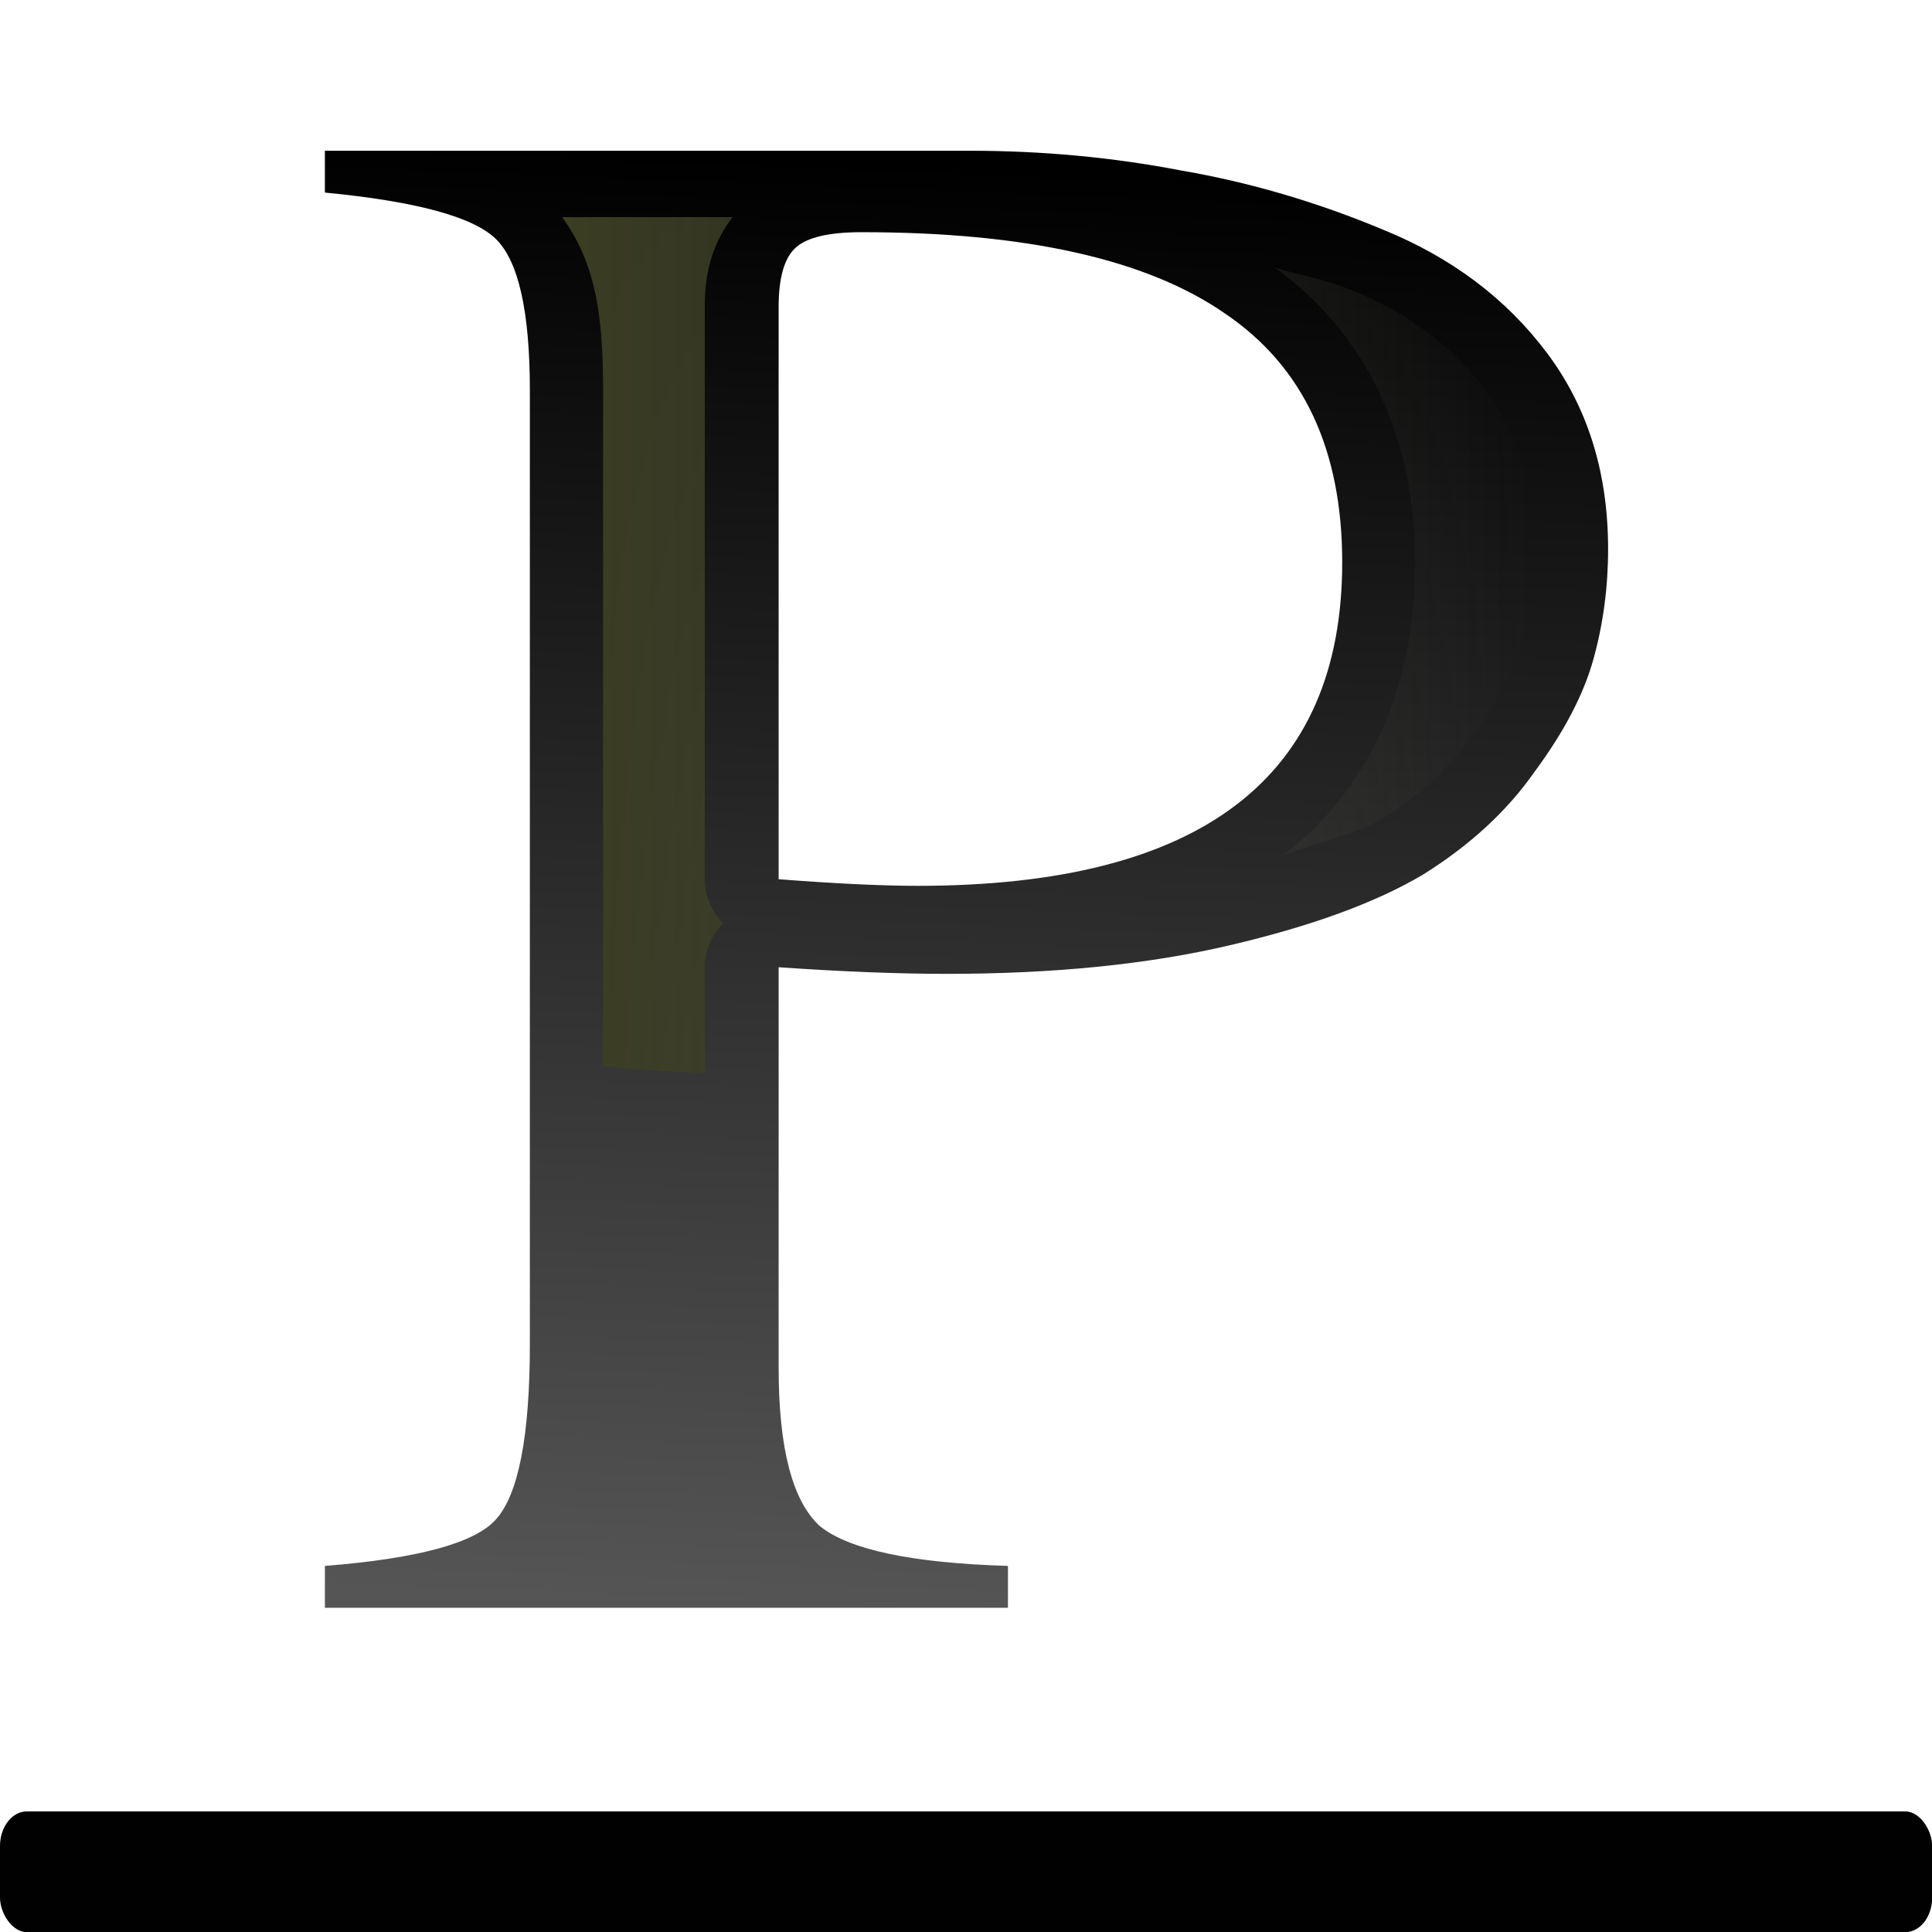 <?xml version="1.0" encoding="UTF-8" standalone="no"?>
<svg
   xmlns:dc="http://purl.org/dc/elements/1.1/"
   xmlns:cc="http://creativecommons.org/ns#"
   xmlns:rdf="http://www.w3.org/1999/02/22-rdf-syntax-ns#"
   xmlns:svg="http://www.w3.org/2000/svg"
   xmlns="http://www.w3.org/2000/svg"
   xmlns:xlink="http://www.w3.org/1999/xlink"
   xmlns:sodipodi="http://sodipodi.sourceforge.net/DTD/sodipodi-0.dtd"
   xmlns:inkscape="http://www.inkscape.org/namespaces/inkscape"
   height="16"
   viewBox="0 0 4.233 4.233"
   width="16"
   version="1.1"
   id="svg20"
   sodipodi:docname="sc_underline.svg"
   inkscape:version="0.92.4 (unknown)">
  <defs
     id="defs24">
    <linearGradient
       inkscape:collect="always"
       xlink:href="#b"
       id="linearGradient44"
       gradientUnits="userSpaceOnUse"
       x1="18.278"
       y1="29.901"
       x2="19.438"
       y2="3.216" />
    <linearGradient
       inkscape:collect="always"
       xlink:href="#b"
       id="linearGradient46"
       gradientUnits="userSpaceOnUse"
       x1="18.278"
       y1="29.901"
       x2="19.438"
       y2="3.216" />
  </defs>
  <sodipodi:namedview
     pagecolor="#ffffff"
     bordercolor="#666666"
     borderopacity="1"
     objecttolerance="10"
     gridtolerance="10"
     guidetolerance="10"
     inkscape:pageopacity="0"
     inkscape:pageshadow="2"
     inkscape:window-width="1366"
     inkscape:window-height="706"
     id="namedview22"
     showgrid="true"
     inkscape:zoom="5.2149125"
     inkscape:cx="21.153746"
     inkscape:cy="4.2262041"
     inkscape:window-x="0"
     inkscape:window-y="0"
     inkscape:window-maximized="1"
     inkscape:current-layer="g42">
    <inkscape:grid
       type="xygrid"
       id="grid33" />
  </sodipodi:namedview>
  <linearGradient
     id="a"
     gradientUnits="userSpaceOnUse"
     x1="9.852"
     x2="26.885"
     y1="11.307"
     y2="11.307">
    <stop
       offset="0"
       stop-color="#3b3e22"
       id="stop2" />
    <stop
       offset="1"
       stop-color="#454545"
       stop-opacity="0"
       id="stop4" />
  </linearGradient>
  <linearGradient
     id="b"
     gradientUnits="userSpaceOnUse"
     x1="18.278"
     x2="19.438"
     y1="29.901"
     y2="3.216">
    <stop
       offset="0"
       stop-color="#555"
       id="stop7" />
    <stop
       offset="1"
       id="stop9" />
  </linearGradient>
  <g
     id="g42"
     transform="scale(0.125)">
    <g
       id="text14"
       style="font-size:38.588px;font-family:sans-serif;letter-spacing:0;word-spacing:0;fill:url(#linearGradient46);stroke-width:0.965"
       transform="scale(1.053,0.95)"
       aria-label="P">
      <path
         id="path30"
         style="font-size:40.608px;font-family:FreeSerif;fill:url(#linearGradient44);stroke-width:0.965"
         d="m 26.768,10.131 q 0,1.056 -0.244,2.03 -0.244,0.975 -0.975,2.071 -0.69,1.096 -1.868,1.909 -1.178,0.772 -3.208,1.299 -2.03,0.528 -4.71,0.528 -1.218,0 -2.802,-0.122 v 7.391 q 0,2.233 0.69,2.924 0.731,0.65 3.127,0.731 v 0.772 H 5.408 V 28.892 Q 7.723,28.689 8.251,28.039 8.82,27.349 8.82,24.791 V 7.208 q 0,-2.193 -0.569,-2.802 Q 7.683,3.796 5.408,3.553 V 2.781 H 16.129 q 1.827,0 3.533,0.365 1.706,0.325 3.37,1.096 1.706,0.772 2.721,2.274 1.015,1.502 1.015,3.614 z M 12.961,5.664 v 10.558 q 1.421,0.122 2.315,0.122 7.066,0 7.066,-5.969 0,-3.127 -1.949,-4.589 -1.949,-1.502 -6.051,-1.502 -0.812,0 -1.096,0.284 Q 12.961,4.852 12.961,5.664 Z"
         inkscape:connector-curvature="0" />
    </g>
    <rect
       id="rect16"
       y="31.75"
       x="2e-06"
       width="33.867"
       ry="0.607"
       rx="0.472"
       height="2.117"
       style="fill:#010101;stroke-width:0.265" />
    <path
       id="path18"
       d="m 9.852,3.806 c 0.598,0.818 0.719,1.756 0.719,3.041 V 18.692 a 21.715,14.206 0 0 0 1.782,0.116 v -1.851 a 1.29,1.164 0 0 1 0.325,-0.772 1.29,1.164 0 0 1 -0.325,-0.772 V 5.382 c 0,-0.545 0.104,-1.077 0.489,-1.576 z M 22.238,4.567 c 0.002,0.001 0.002,0.004 0.004,0.006 0.003,0.002 0.007,0.002 0.01,0.004 z m 0.105,0.122 c 1.628,1.172 2.462,3.006 2.462,5.168 0,2.112 -0.752,3.933 -2.304,5.125 0.597,-0.205 1.33,-0.396 1.704,-0.616 0.693,-0.434 1.213,-0.916 1.595,-1.464 a 1.29,1.164 0 0 1 0.019,-0.026 c 0.452,-0.612 0.722,-1.152 0.847,-1.603 0.144,-0.522 0.22,-1.069 0.22,-1.648 0,-1.151 -0.293,-2.039 -0.849,-2.782 C 25.454,6.066 24.708,5.501 23.709,5.094 A 1.29,1.164 0 0 1 23.699,5.088 C 23.248,4.899 22.794,4.831 22.342,4.689 Z"
       style="fill:url(#a)"
       inkscape:connector-curvature="0" />
  </g>
</svg>
